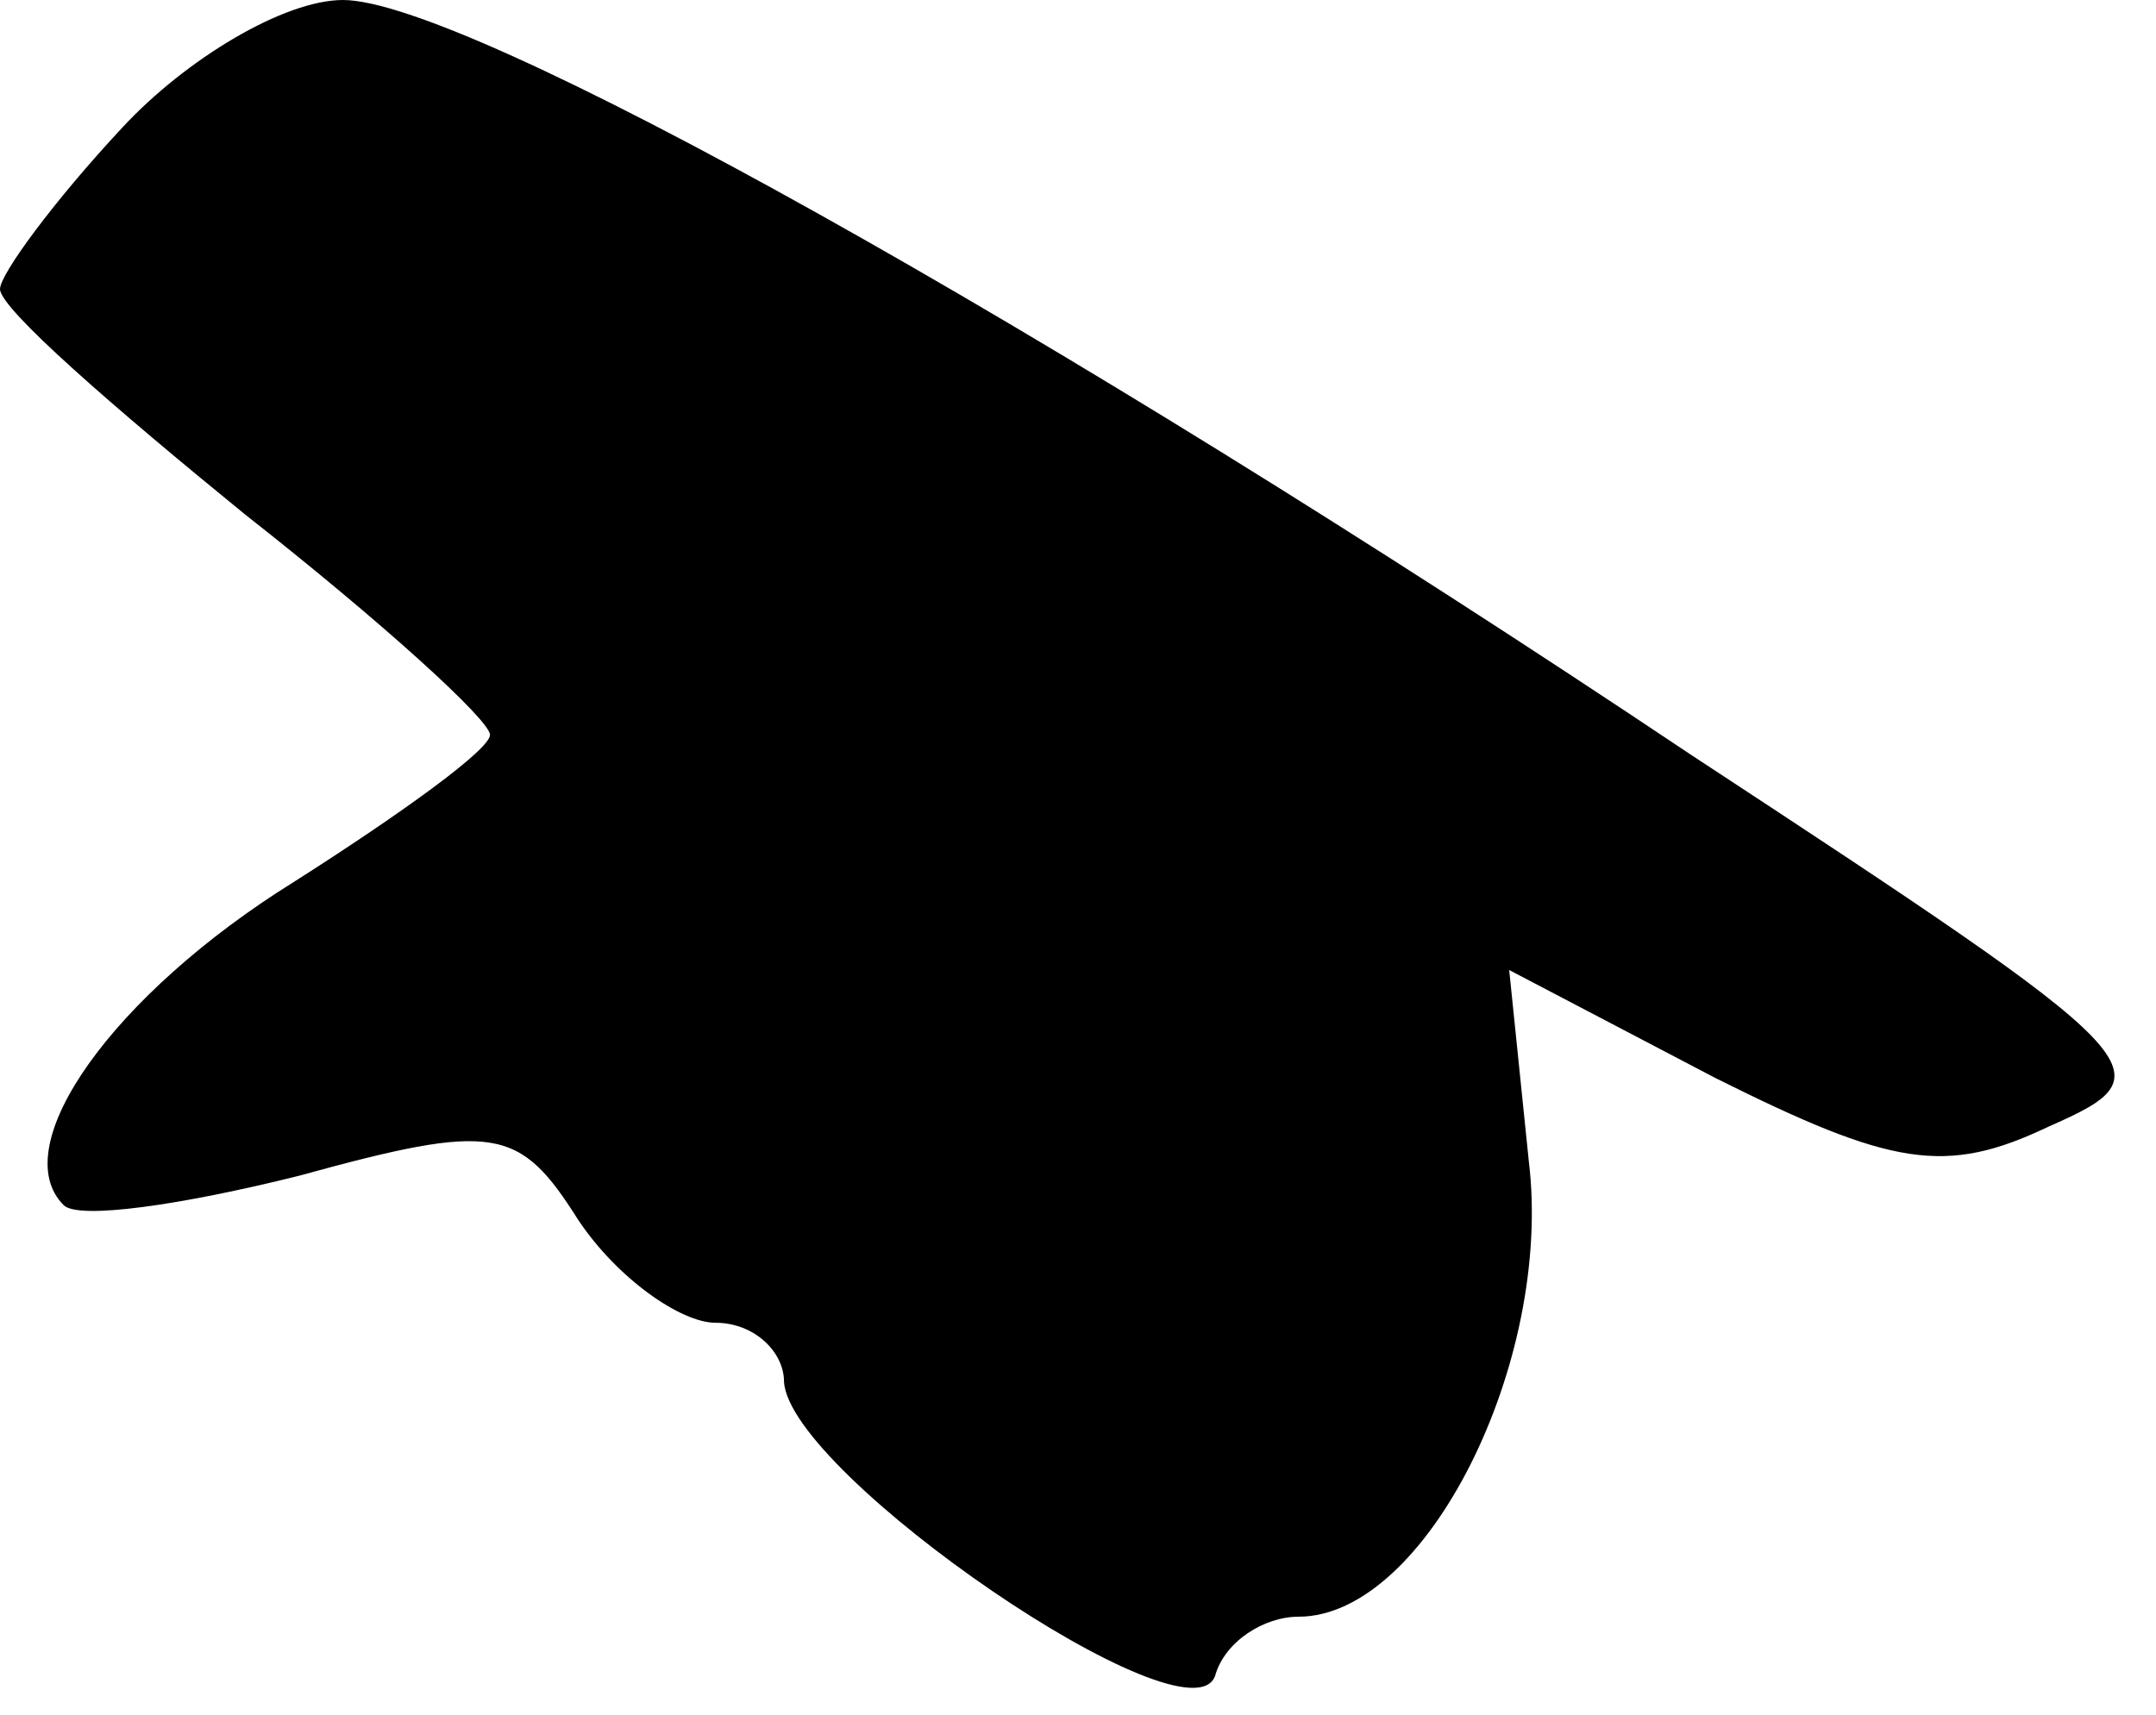 <?xml version="1.0" standalone="no"?>
<!DOCTYPE svg PUBLIC "-//W3C//DTD SVG 20010904//EN"
 "http://www.w3.org/TR/2001/REC-SVG-20010904/DTD/svg10.dtd">
<svg version="1.0" xmlns="http://www.w3.org/2000/svg"
 width="44pt" height="35pt" viewBox="0 0 44 35"
 preserveAspectRatio="xMidYMid meet">
<g transform="translate(0,35) scale(0.1,-0.1)"
fill="#000000" stroke="none">
<path fill="#000000" stroke="none" d="M25 324 c-14 -15 -25 -30 -25 -33 0 -4
23 -24 50 -46 28 -22 50 -42 50 -45 0 -3 -18 -16 -40 -30 -37 -23 -59 -54 -47
-66 3 -3 24 0 48 6 40 11 45 10 57 -9 8 -12 21 -21 28 -21 8 0 14 -6 14 -12 1
-19 83 -75 88 -60 2 7 10 12 17 12 26 0 52 52 47 93 l-4 39 42 -22 c36 -18 47
-20 68 -10 25 11 23 13 -73 76 -133 89 -250 154 -275 154 -12 0 -32 -12 -45
-26z"/>
</g>
</svg>
